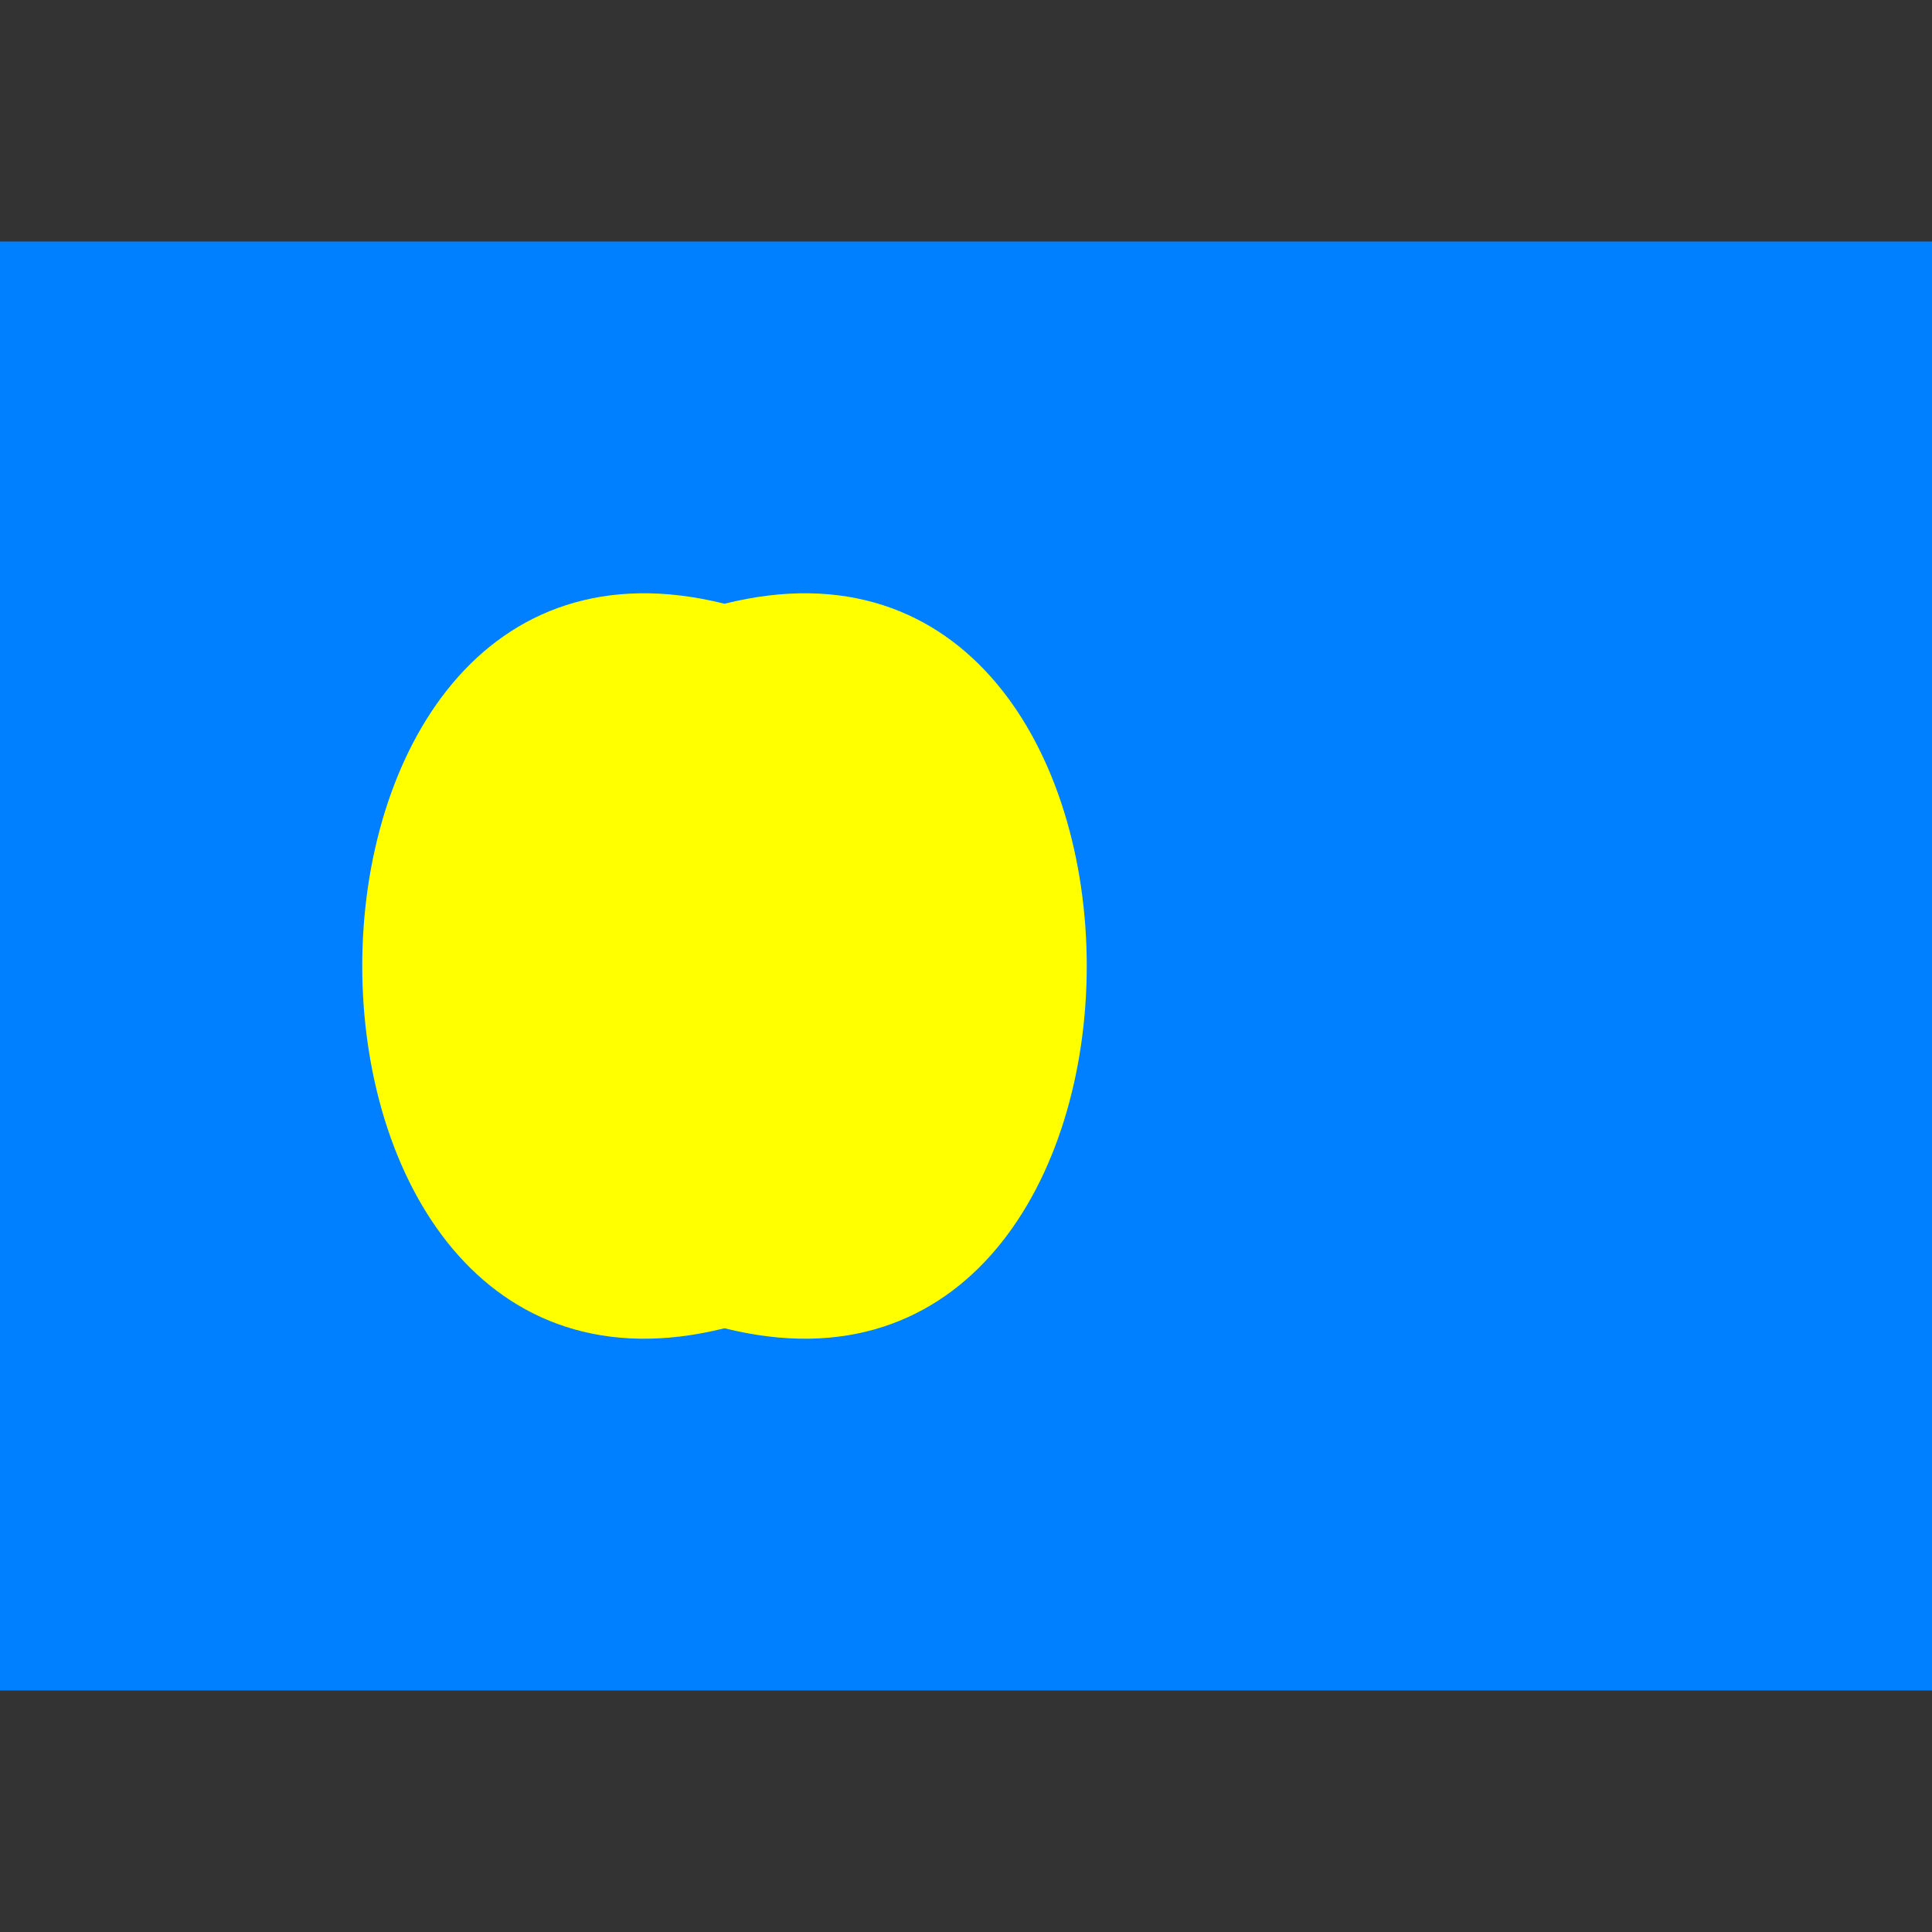 <svg xmlns="http://www.w3.org/2000/svg" viewBox="0 0 8 8"><rect x="0" y="0" width="8" height="8" fill="#333333" stroke="none"/><path d="M0,7L0,1L8,1L8,7" fill="#0080ff"></path><path d="M3,5.5C1,6,1,2,3,2.5C5,2,5,6,3,5.5" fill="#ffff00"></path></svg>